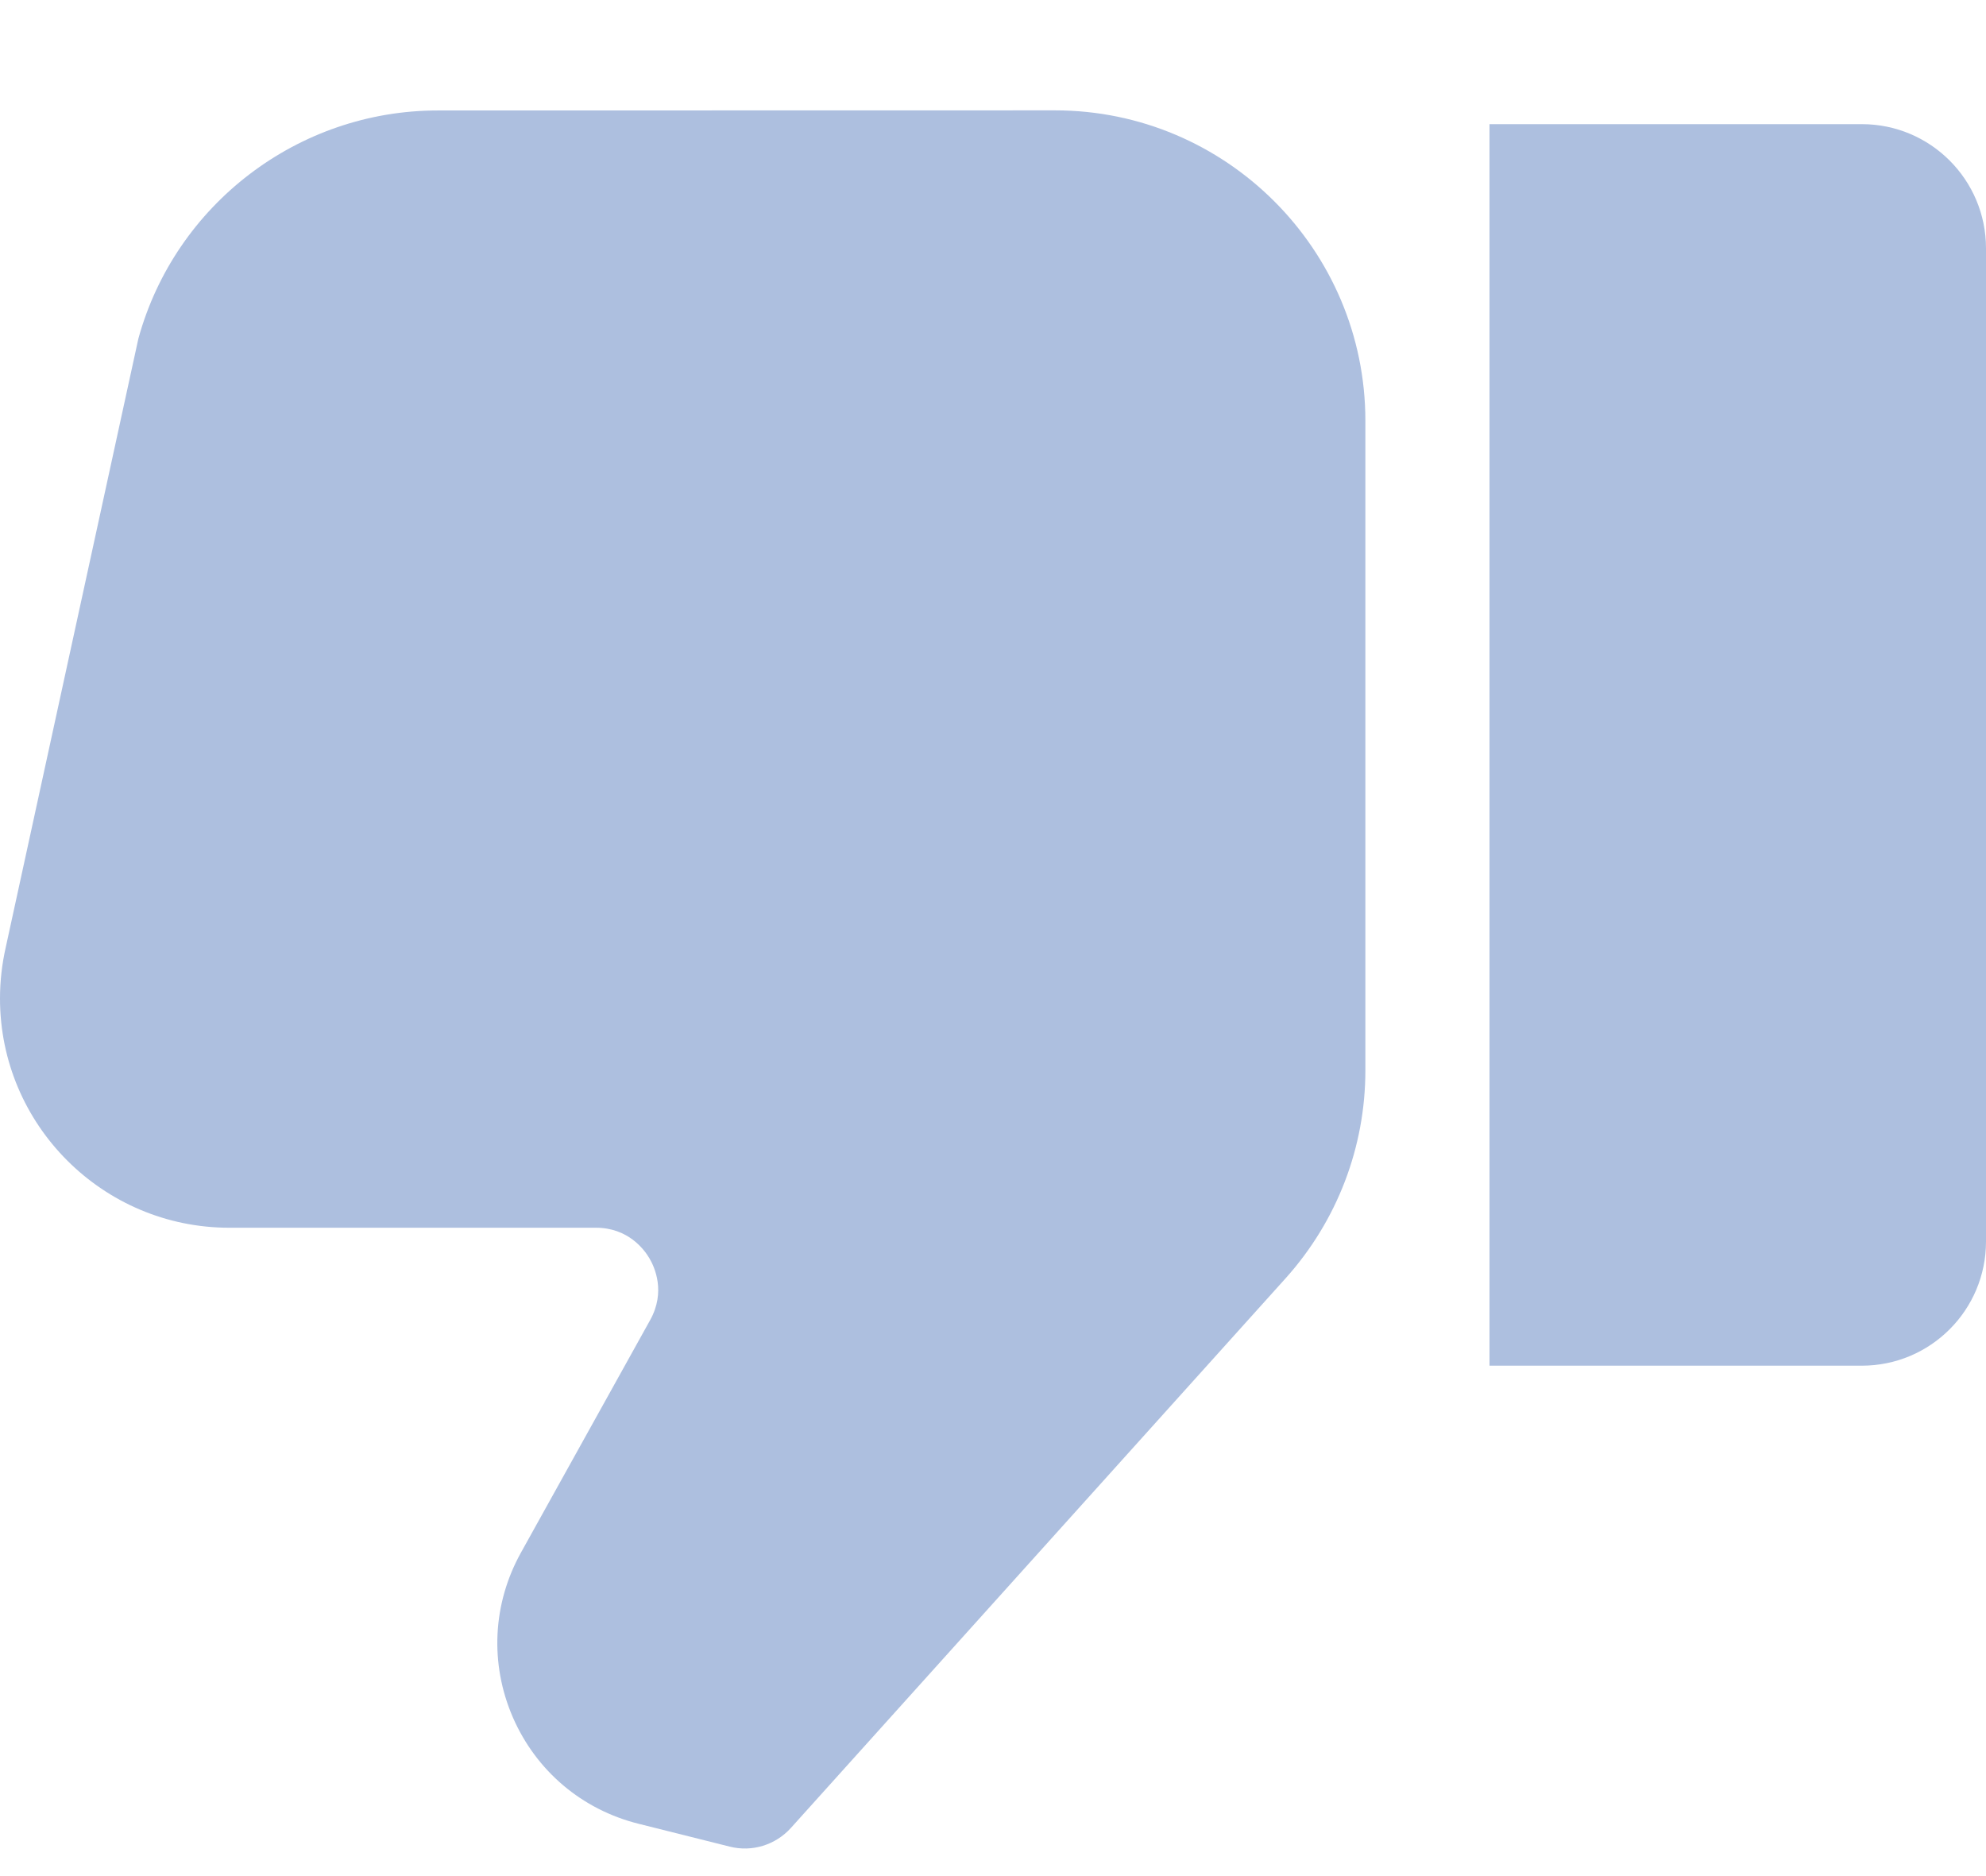 <svg width="18" height="17" viewBox="0 0 18 17" fill="none" xmlns="http://www.w3.org/2000/svg">
<g clip-path="url(#clip0)">
<path d="M18 11.25L18 2.25C18 1.629 17.496 1.125 16.875 1.125L13.5 1.125L13.5 12.375L16.875 12.375C17.496 12.375 18 11.871 18 11.25Z" fill="#ADBFDF"/>
<path d="M2.078 11.125L5.401 11.125C5.691 11.125 5.837 11.319 5.886 11.402C5.935 11.485 6.034 11.707 5.893 11.961L4.721 14.07C4.464 14.533 4.438 15.076 4.648 15.561C4.859 16.046 5.274 16.398 5.788 16.526L6.614 16.733C6.815 16.784 7.028 16.719 7.168 16.564L11.654 11.581C12.119 11.062 12.375 10.395 12.375 9.699L12.375 3.813C12.375 2.262 11.113 1 9.562 1L3.967 1.001C2.703 1.001 1.588 1.852 1.254 3.069L0.053 8.58C0.018 8.733 7.36282e-06 8.89 7.34909e-06 9.048C7.24896e-06 10.193 0.932 11.125 2.078 11.125L2.078 11.125Z" fill="#ADBFDF"/>
</g>
<defs>
<clipPath id="clip0">
<rect width="18" height="17" fill="white" transform="translate(18 17) rotate(-180)"/>
</clipPath>
</defs>
</svg>
